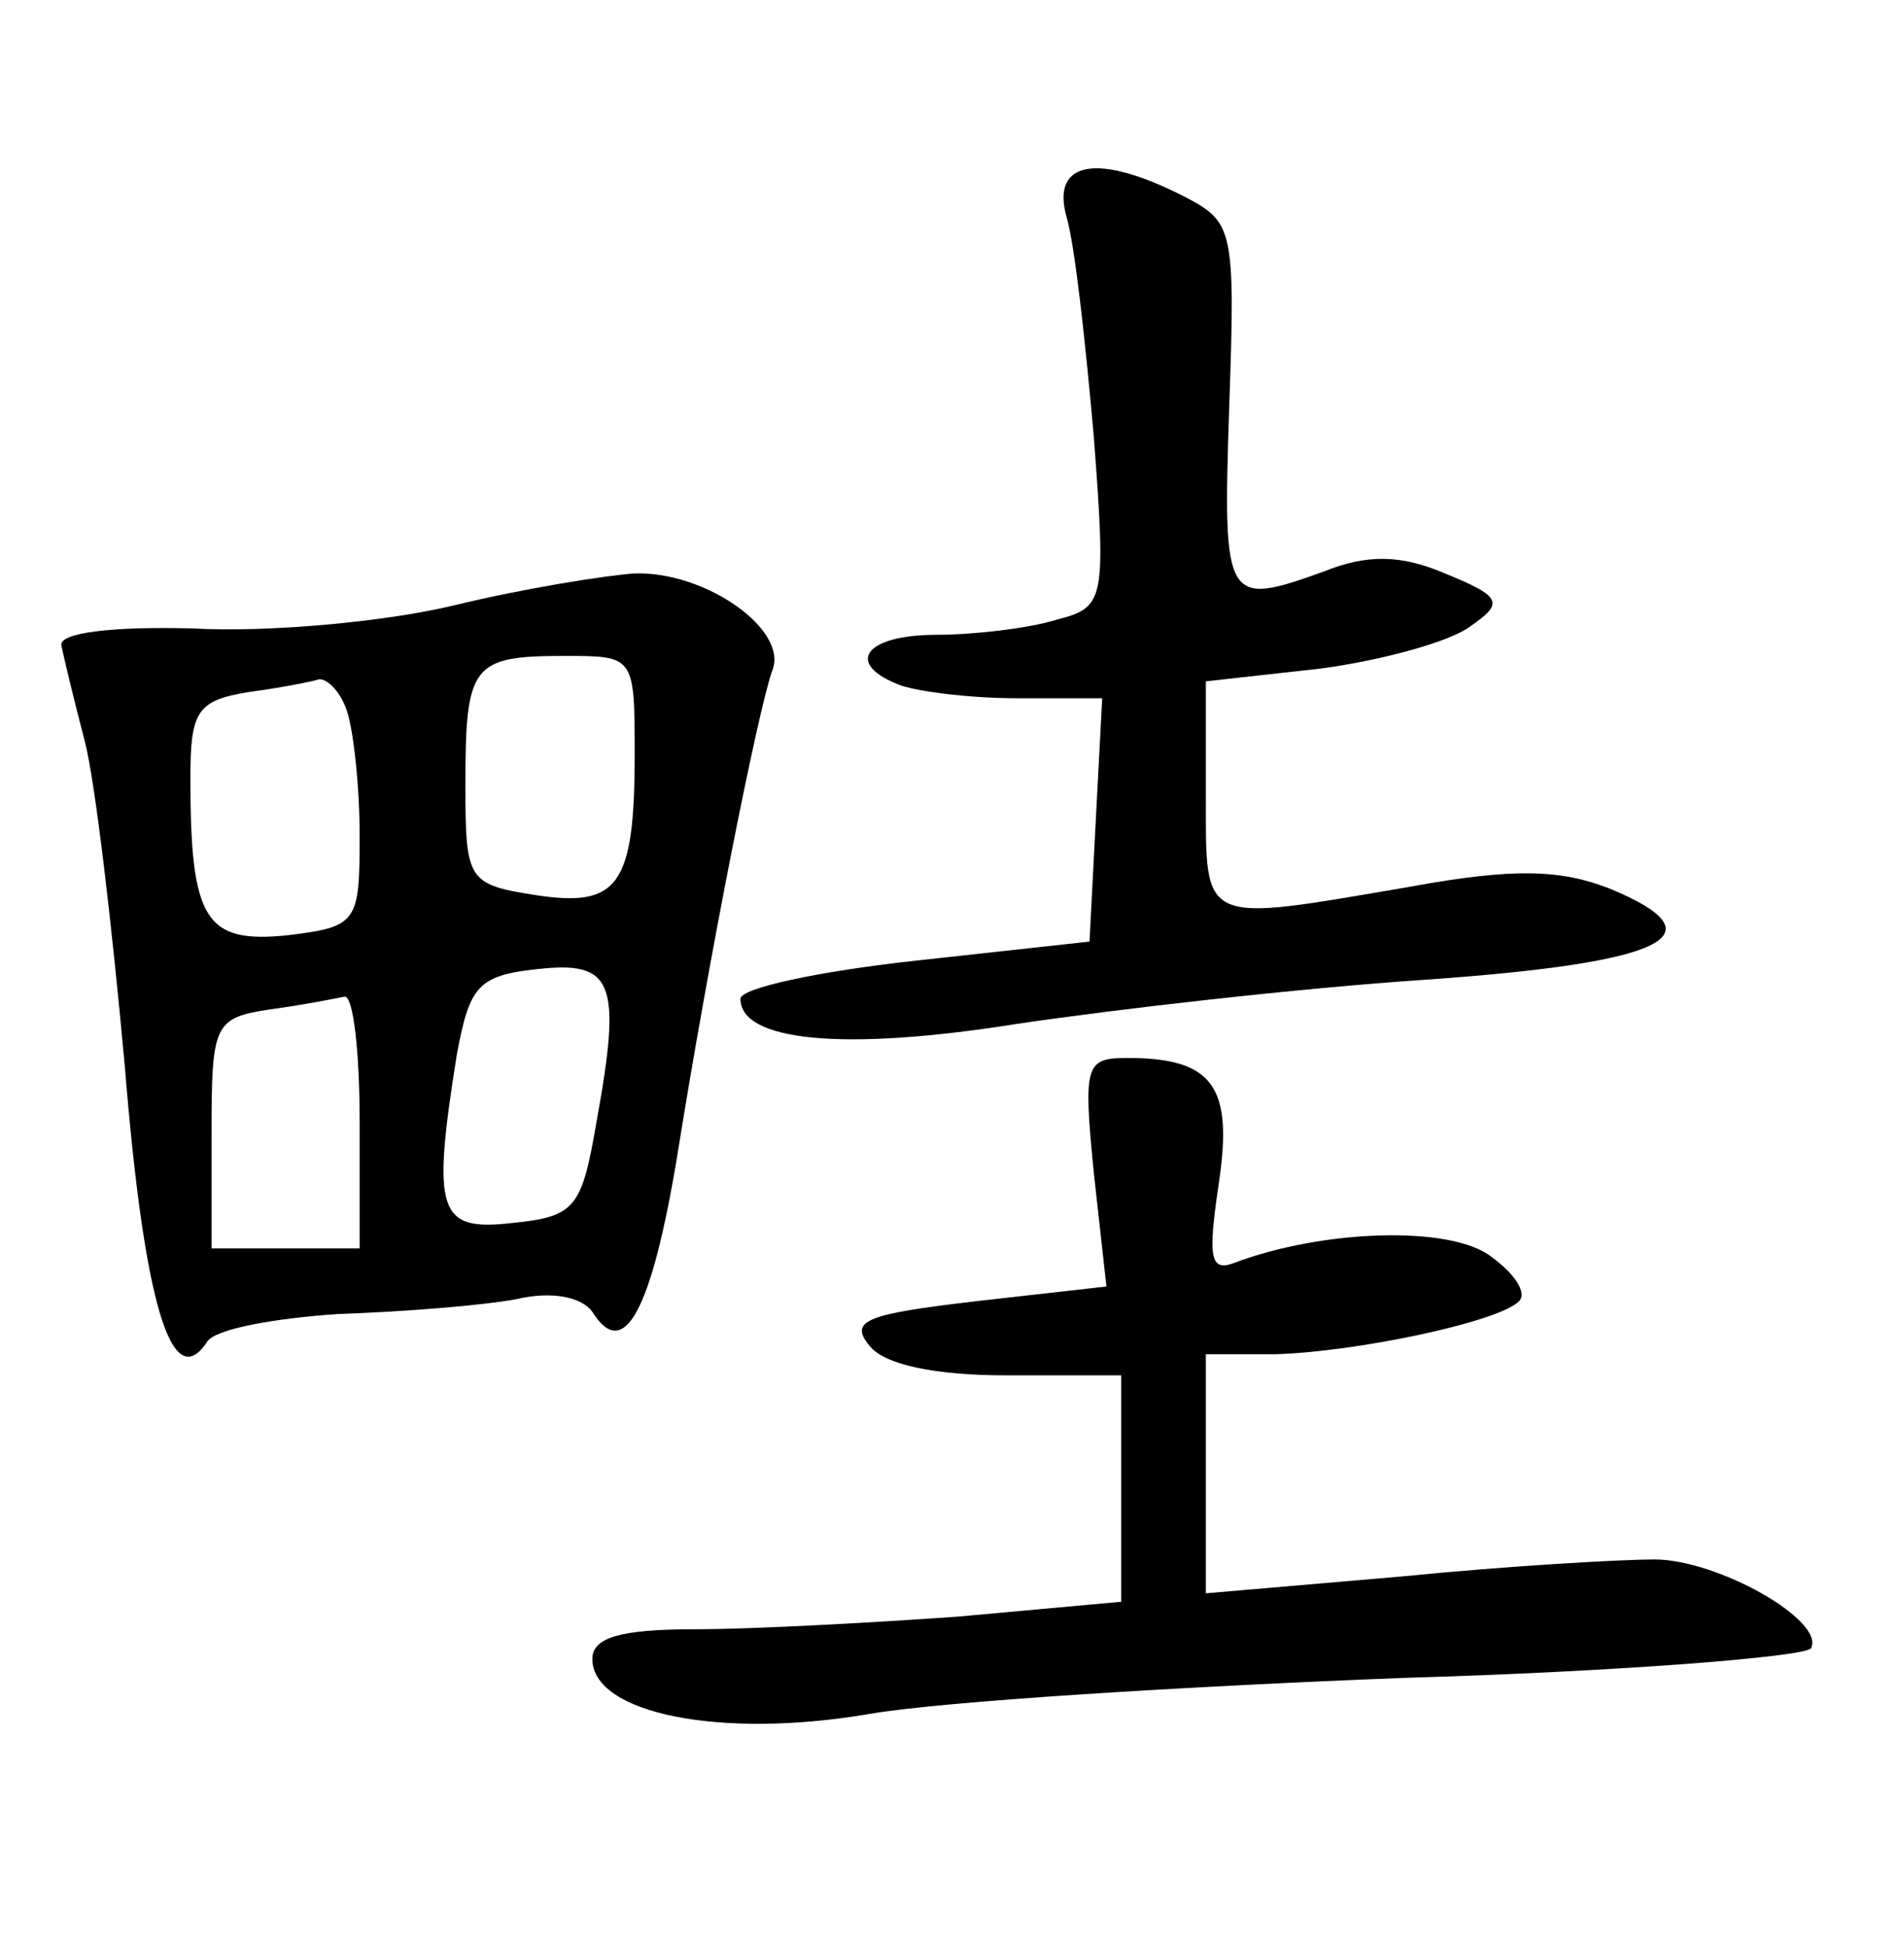 <?xml version="1.0" standalone="no"?>
<!DOCTYPE svg PUBLIC "-//W3C//DTD SVG 20010904//EN"
 "http://www.w3.org/TR/2001/REC-SVG-20010904/DTD/svg10.dtd">
<svg version="1.0" xmlns="http://www.w3.org/2000/svg"
 width="90pt" height="92pt" viewBox="0 0 90 92"
 preserveAspectRatio="xMidYMid meet">
<g transform="translate(0,92) scale(0.1,-0.1)"
fill="#000000" stroke="none">
<path d="M504 818 c4 -13 9 -59 13 -104 6 -79 5 -81 -18 -87 -13 -4 -39 -7
-56 -7 -35 0 -44 -14 -17 -24 9 -3 33 -6 55 -6 l40 0 -3 -57 -3 -58 -82 -9
c-46 -5 -83 -13 -83 -18 0 -20 48 -25 130 -12 47 7 134 17 194 21 114 8 140
21 87 43 -23 9 -45 10 -94 1 -100 -17 -97 -19 -97 43 l0 54 54 6 c30 4 62 13
71 20 16 11 15 14 -12 25 -21 9 -37 9 -57 1 -47 -17 -48 -15 -45 77 3 85 2 88
-21 100 -41 21 -63 17 -56 -9z"/>
<path d="M215 634 c-33 -8 -89 -13 -124 -11 -38 1 -63 -2 -62 -8 1 -5 6 -26
11 -45 5 -19 13 -88 19 -154 9 -111 22 -156 39 -130 4 6 32 11 62 13 30 1 68
4 84 7 17 4 31 1 36 -6 15 -24 28 1 40 73 15 94 38 210 45 230 8 19 -31 47
-65 46 -14 -1 -52 -7 -85 -15z m85 -71 c0 -62 -8 -72 -47 -66 -32 5 -33 7 -33
52 0 57 3 61 47 61 33 0 33 0 33 -47z m-136 21 c3 -9 6 -35 6 -59 0 -41 -1
-43 -34 -47 -39 -4 -46 7 -46 74 0 32 3 37 28 41 15 2 30 5 33 6 4 0 10 -6 13
-15z m118 -194 c-7 -41 -10 -45 -40 -48 -35 -4 -38 5 -26 80 6 32 10 37 38 40
36 4 40 -6 28 -72z m-112 0 l0 -60 -35 0 -35 0 0 54 c0 52 1 55 28 59 15 2 30
5 35 6 4 0 7 -26 7 -59z"/>
<path d="M517 366 l6 -54 -62 -7 c-51 -6 -60 -9 -50 -21 7 -9 31 -14 65 -14
l54 0 0 -54 0 -53 -77 -7 c-42 -3 -98 -6 -125 -6 -35 0 -48 -4 -48 -14 0 -26
61 -38 131 -26 35 6 149 13 252 17 103 3 190 10 193 14 7 13 -44 42 -74 42
-15 0 -69 -3 -119 -8 l-93 -8 0 57 0 56 33 0 c37 1 105 15 115 25 4 4 -2 13
-13 21 -19 15 -80 13 -122 -3 -11 -4 -12 3 -7 37 7 46 -2 60 -43 60 -20 0 -21
-3 -16 -54z"/>
</g>
</svg>
